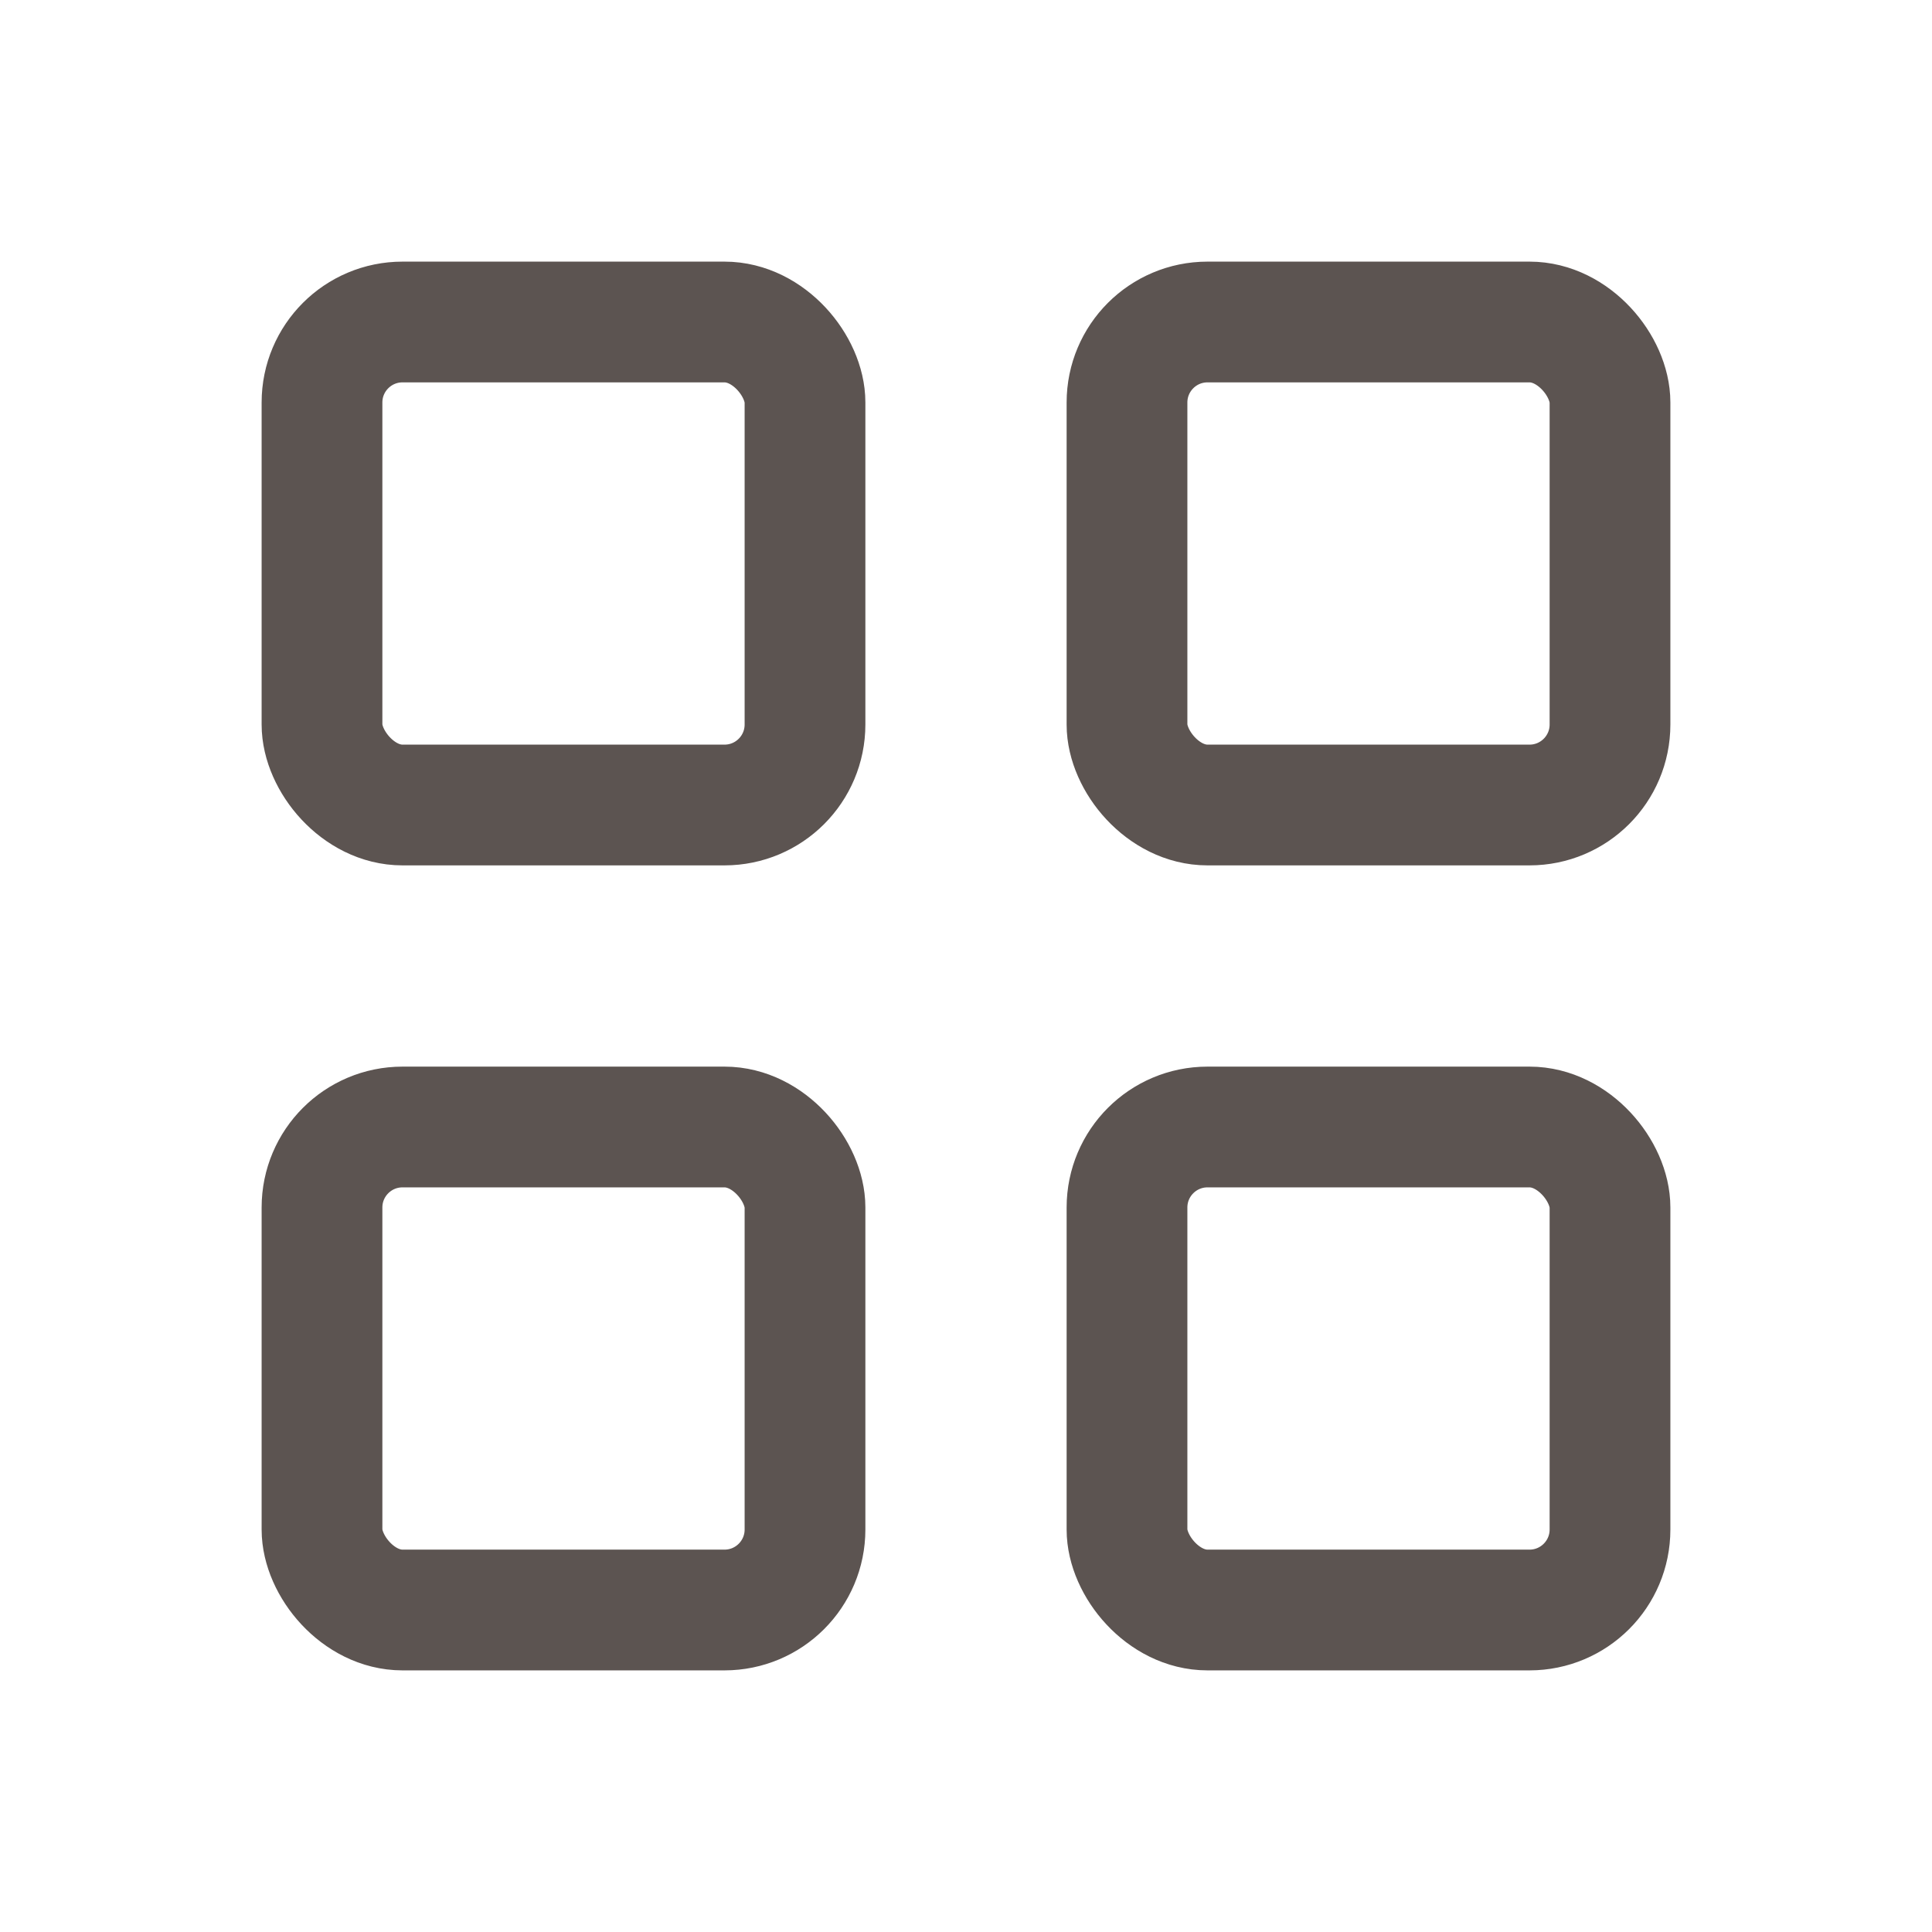 <svg width="24" height="24" viewBox="0 0 24 24" fill="none" xmlns="http://www.w3.org/2000/svg">
<rect x="4" y="4" width="6" height="6" rx="1" stroke="#5C5451" stroke-width="1.5" stroke-linejoin="round"/>
<rect x="4" y="14" width="6" height="6" rx="1" stroke="#5C5451" stroke-width="1.5" stroke-linejoin="round"/>
<rect x="14" y="14" width="6" height="6" rx="1" stroke="#5C5451" stroke-width="1.5" stroke-linejoin="round"/>
<rect x="14" y="4" width="6" height="6" rx="1" stroke="#5C5451" stroke-width="1.5" stroke-linejoin="round"/>
</svg>
